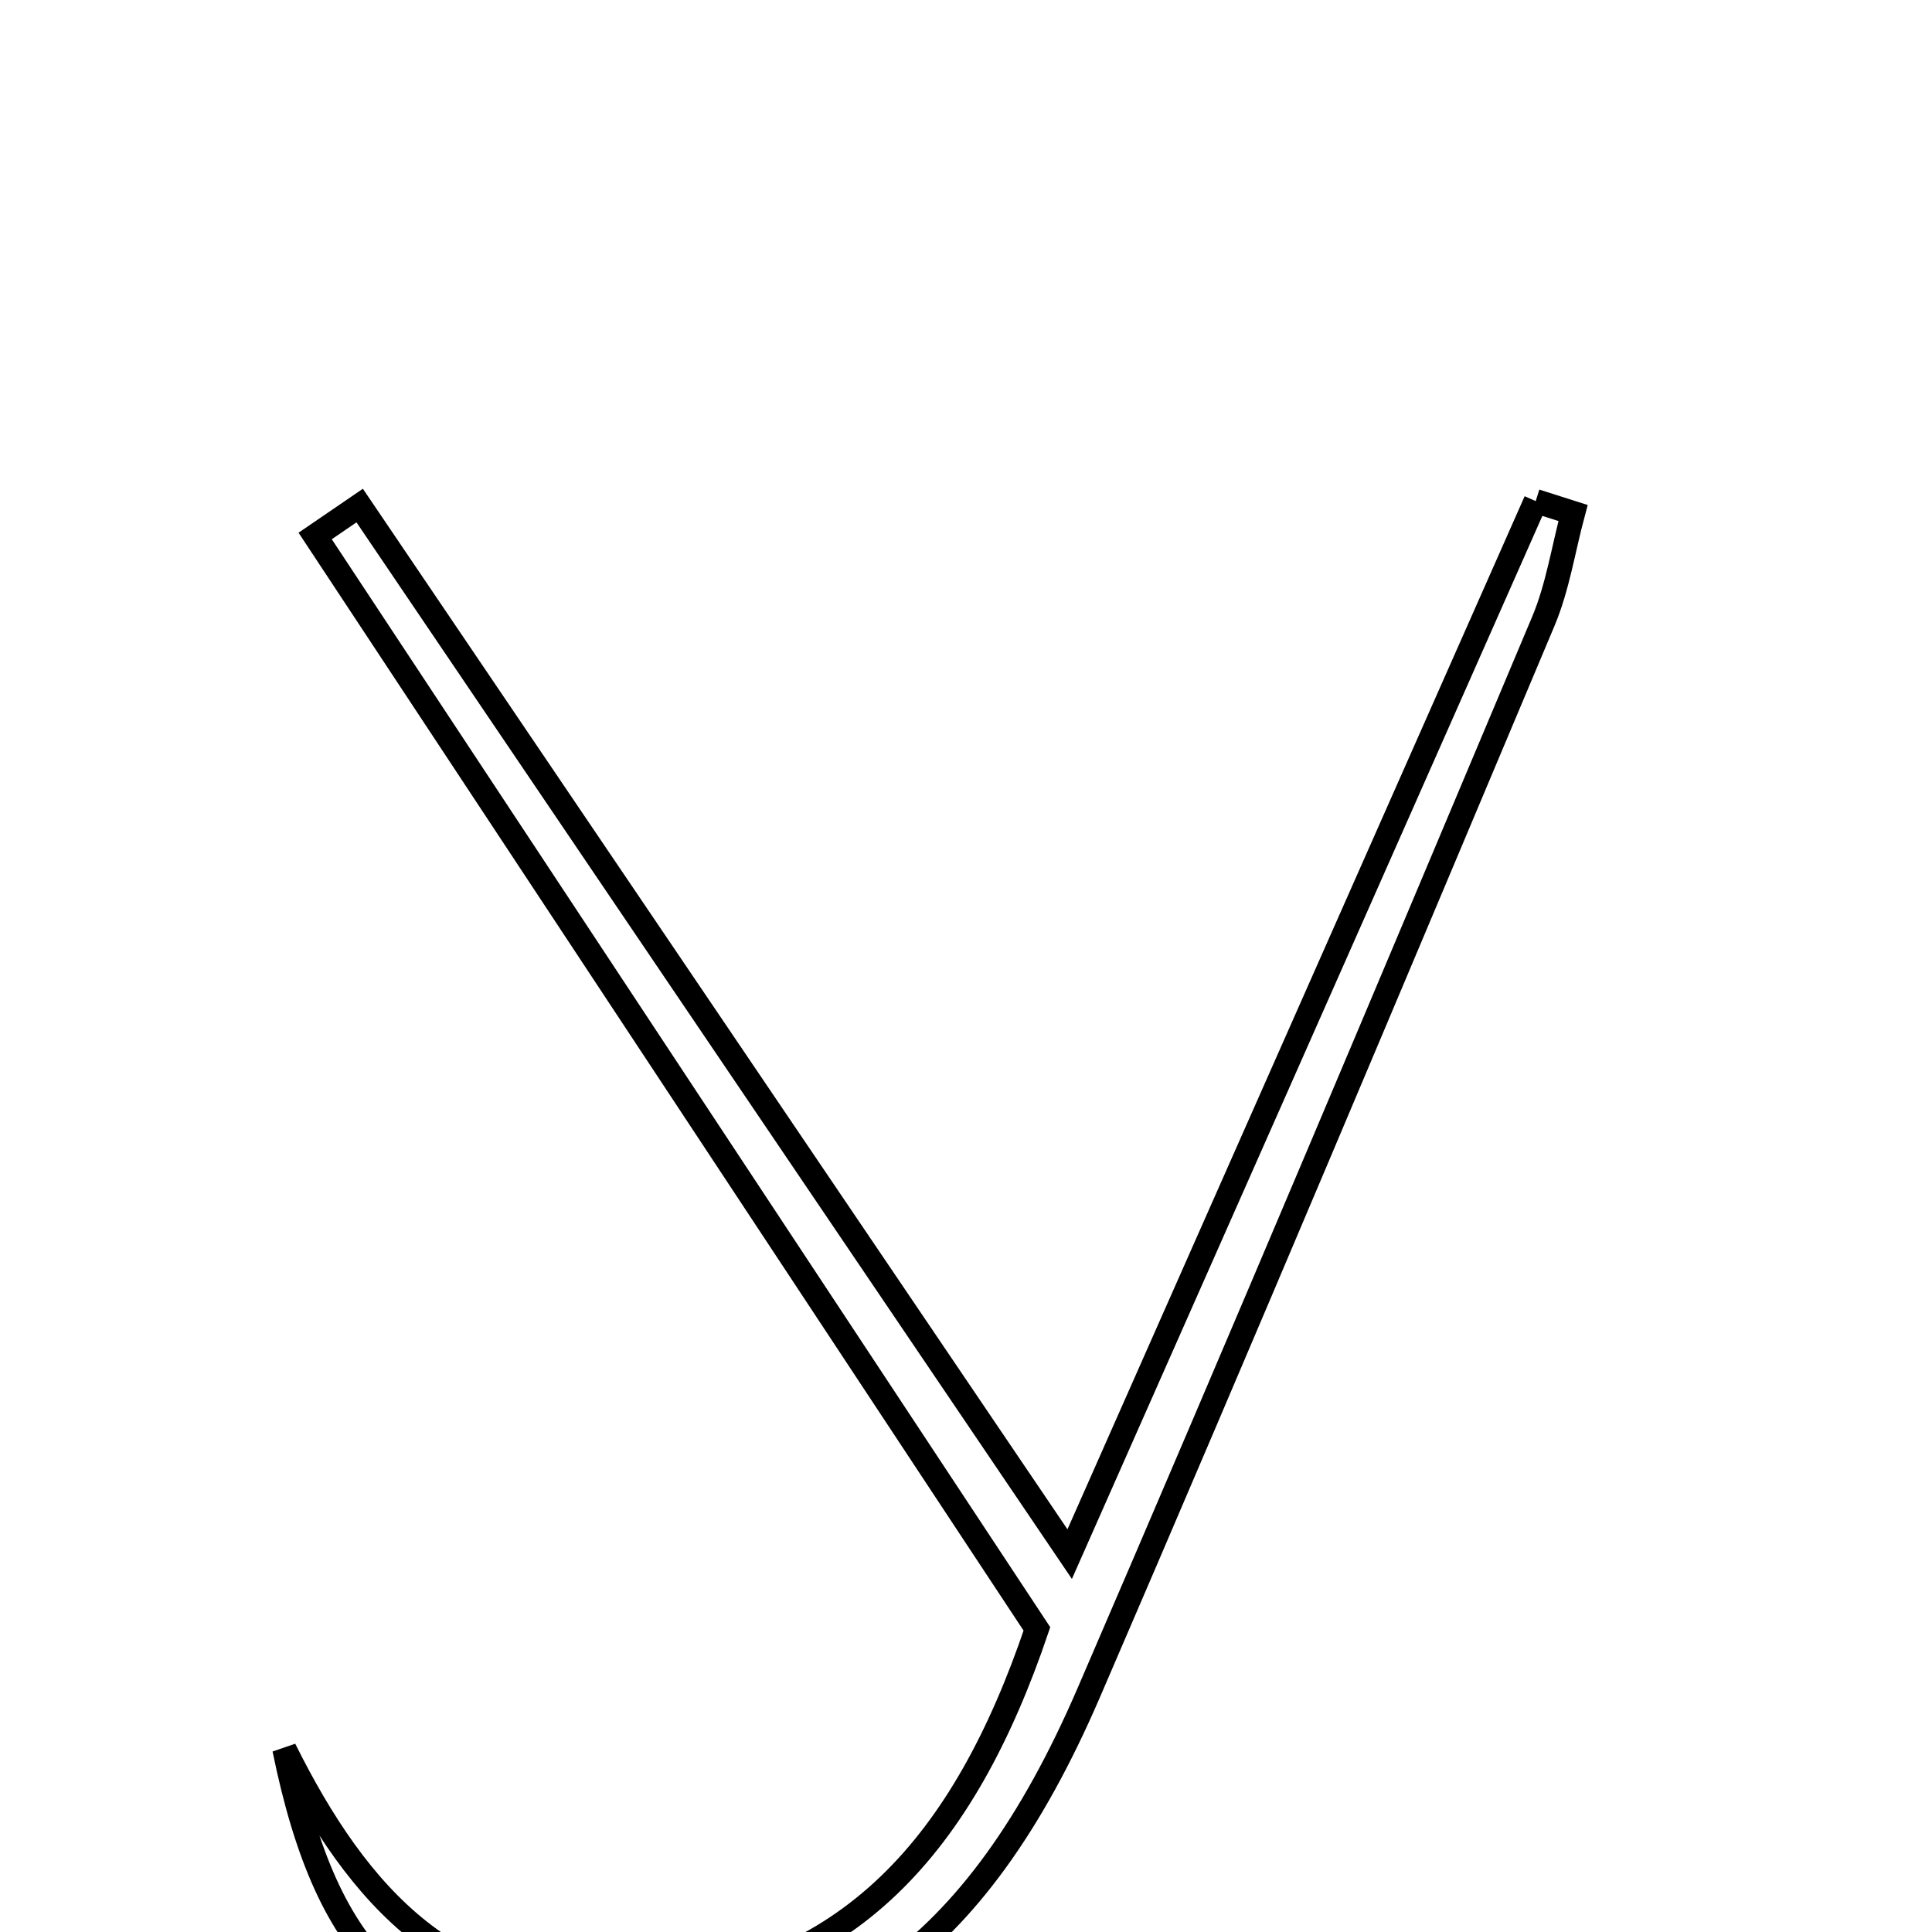 <svg xmlns="http://www.w3.org/2000/svg" viewBox="0.0 0.0 24.0 24.0" height="200px" width="200px"><path fill="none" stroke="black" stroke-width=".3" stroke-opacity="1.0"  filling="0" d="M19.077 6.225 C19.232 6.274 19.386 6.324 19.541 6.373 C19.42 6.823 19.35 7.295 19.171 7.72 C17.3 12.163 15.433 16.608 13.522 21.034 C12.117 24.286 10.259 25.575 7.373 25.411 C5.099 25.281 4.071 24.368 3.533 21.728 C4.446 23.559 5.641 24.915 7.875 24.751 C10.543 24.556 11.977 22.906 12.881 20.235 C9.953 15.801 6.934 11.229 3.915 6.658 C4.099 6.532 4.283 6.406 4.468 6.28 C7.31 10.478 10.152 14.674 13.288 19.306 C15.331 14.688 17.204 10.456 19.077 6.225"></path></svg>
